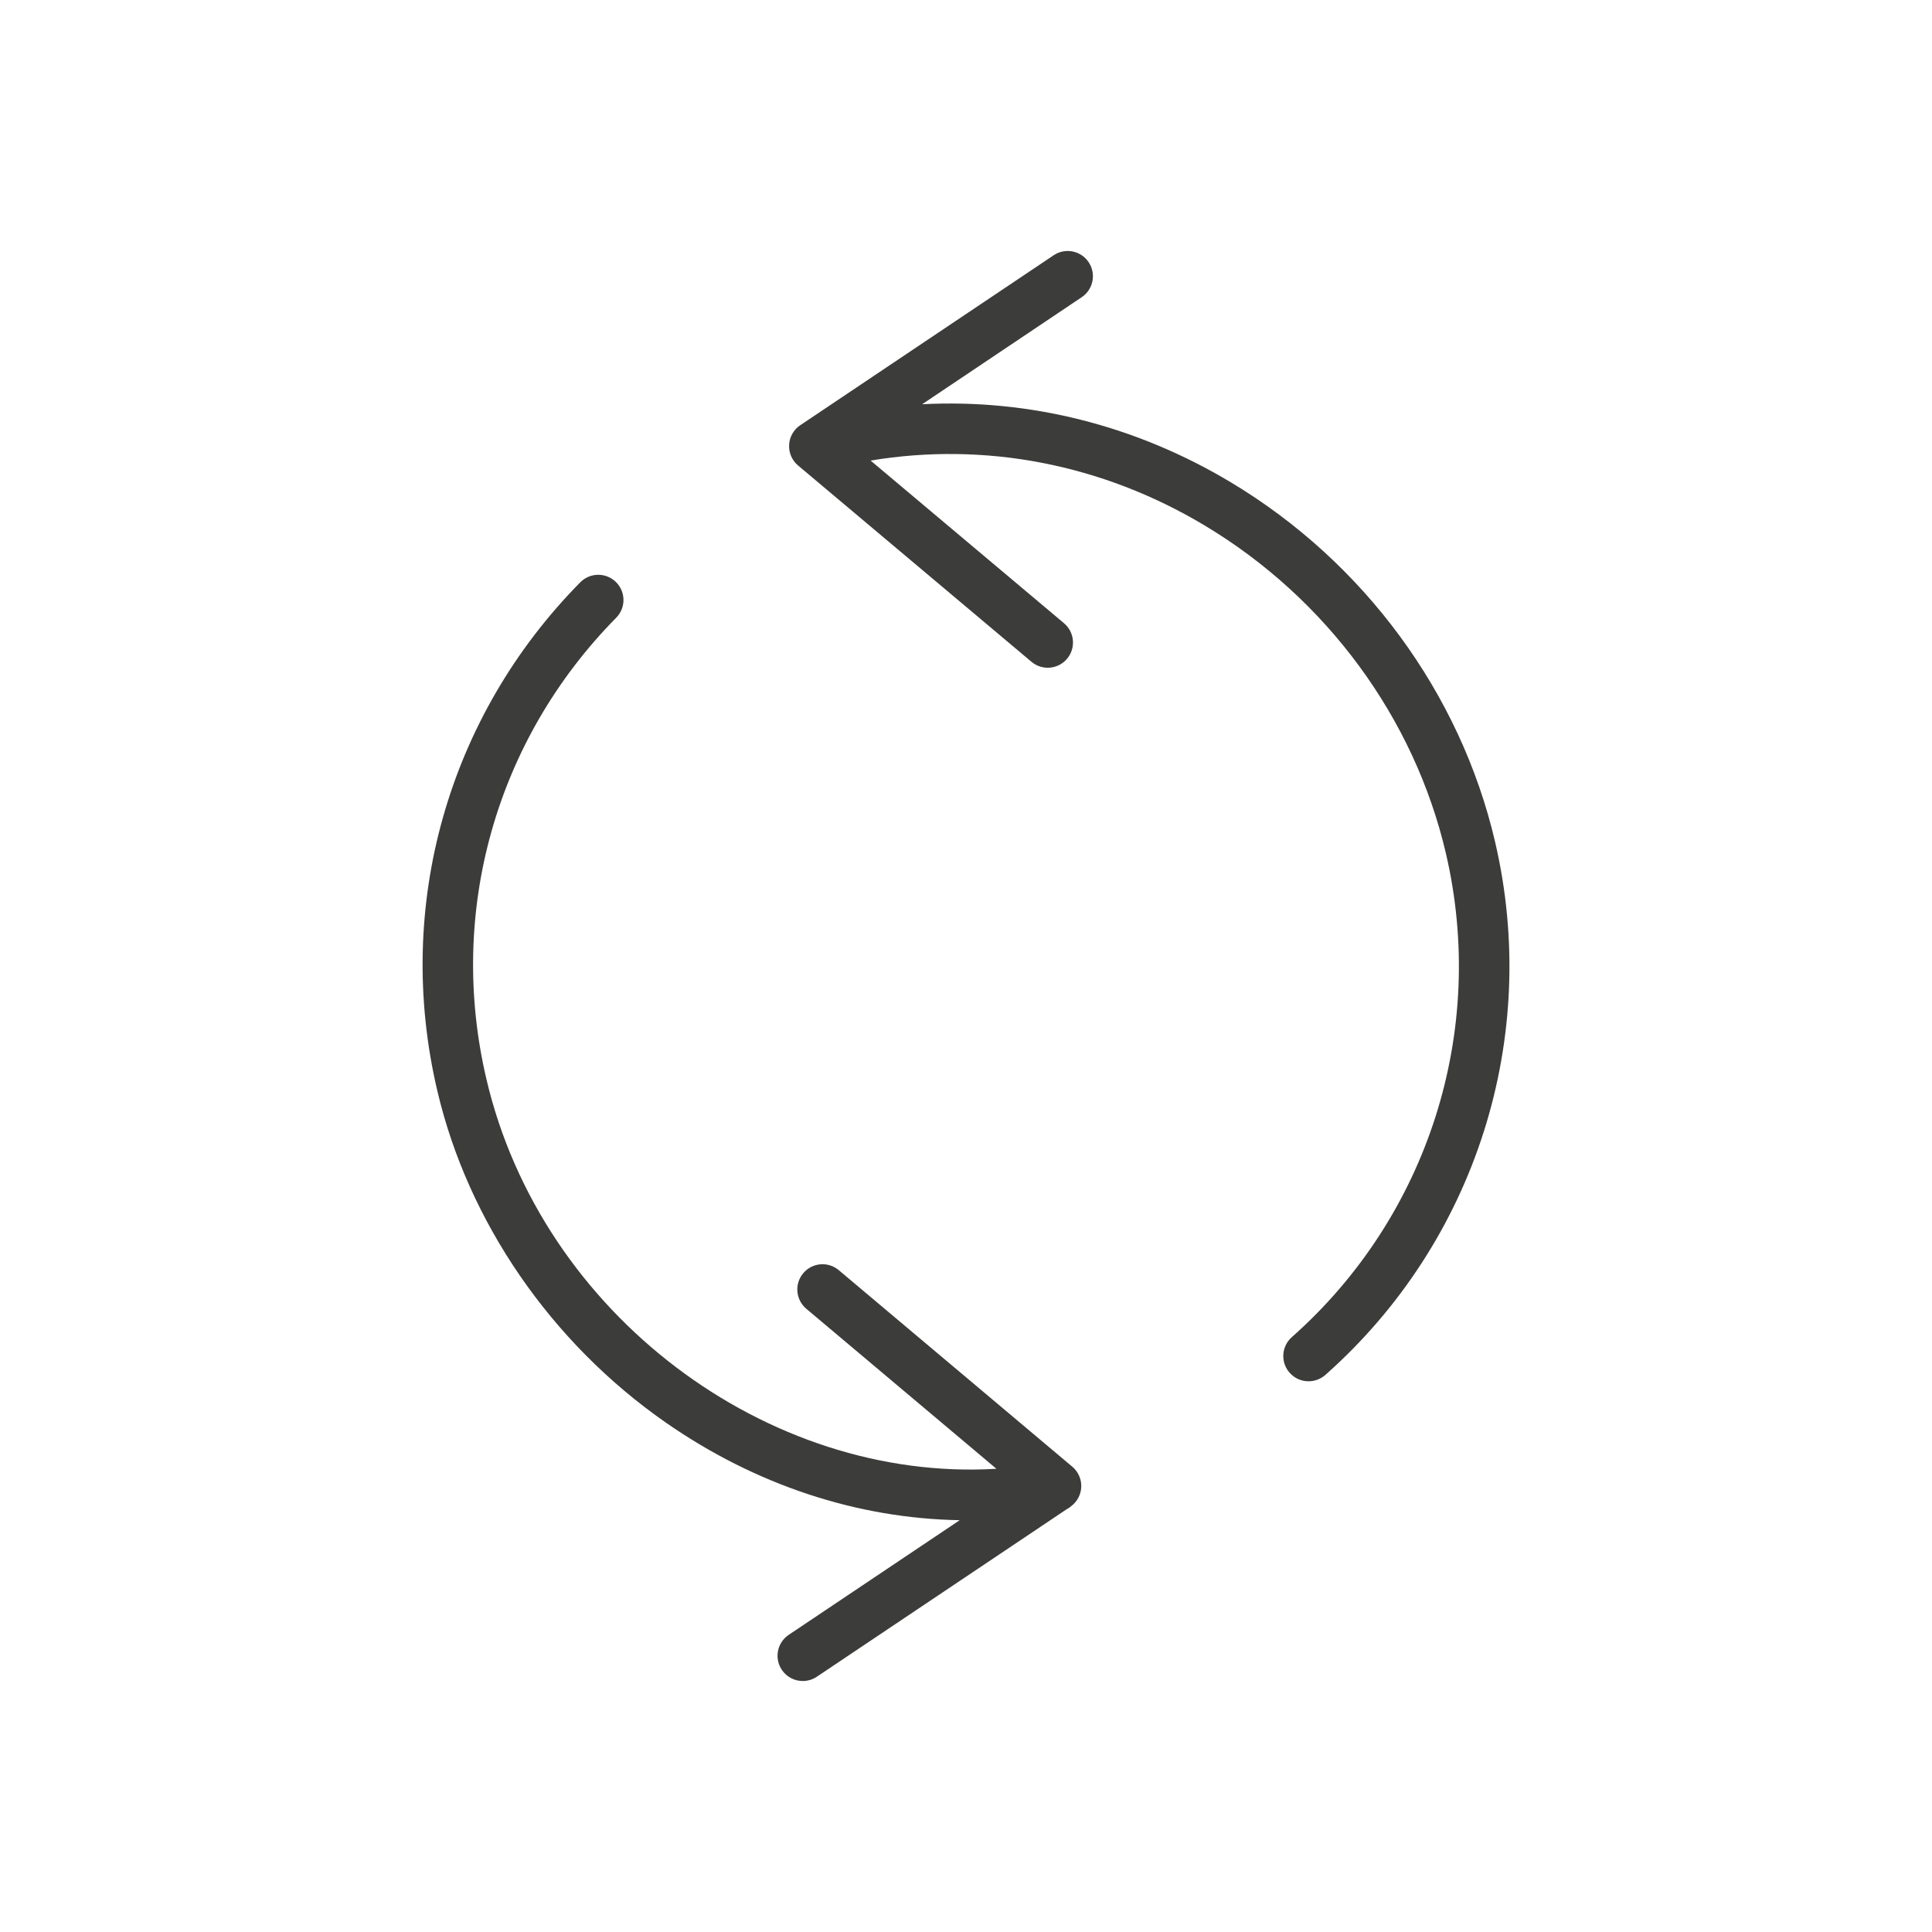 <?xml version="1.0" encoding="utf-8"?>
<!-- Generator: Adobe Illustrator 16.0.0, SVG Export Plug-In . SVG Version: 6.00 Build 0)  -->
<!DOCTYPE svg PUBLIC "-//W3C//DTD SVG 1.1//EN" "http://www.w3.org/Graphics/SVG/1.1/DTD/svg11.dtd">
<svg version="1.1" id="Layer_1" xmlns="http://www.w3.org/2000/svg" xmlns:xlink="http://www.w3.org/1999/xlink" x="0px" y="0px"
	 width="100px" height="100px" viewBox="0 0 100 100" enable-background="new 0 0 100 100" xml:space="preserve">
<g>
	<path fill="#3C3C3B" d="M41.553,87.009c-0.421,0-0.834-0.202-1.086-0.578c-0.402-0.6-0.242-1.411,0.357-1.812l8.851-5.934
		c-5.301-0.091-10.563-1.817-15.213-5.053C28.53,69.505,24.217,63.237,22.63,56.436c-2.23-9.506,0.538-19.337,7.405-26.296
		c0.507-0.513,1.334-0.519,1.847-0.013c0.514,0.507,0.519,1.333,0.012,1.847c-6.232,6.316-8.745,15.238-6.721,23.866
		c2.847,12.195,14.549,20.894,26.402,20.184l-9.841-8.282c-0.552-0.464-0.623-1.289-0.159-1.841c0.465-0.552,1.289-0.622,1.84-0.157
		l12.086,10.171c0.314,0.265,0.486,0.661,0.463,1.07c-0.021,0.379-0.204,0.728-0.501,0.959c-0.078,0.07-0.166,0.13-0.261,0.18
		l-12.924,8.664C42.056,86.938,41.803,87.009,41.553,87.009z"/>
	<path fill="#3C3C3B" d="M67.73,71.495c-0.36,0-0.72-0.149-0.978-0.44c-0.479-0.54-0.429-1.366,0.111-1.844
		c7.067-6.257,10.122-15.856,7.974-25.052c-1.637-7.005-6.184-13.186-12.479-16.958c-5.313-3.184-11.371-4.346-17.296-3.362
		l10.01,8.418c0.552,0.464,0.623,1.288,0.159,1.84c-0.464,0.552-1.288,0.624-1.84,0.159L41.307,24.093
		c-0.314-0.264-0.485-0.661-0.463-1.07c0.022-0.41,0.236-0.785,0.577-1.014l13.115-8.796c0.599-0.402,1.41-0.242,1.812,0.357
		c0.401,0.599,0.242,1.41-0.357,1.812l-8.262,5.542c5.524-0.29,11.043,1.082,15.975,4.038c6.897,4.133,11.884,10.914,13.679,18.603
		c2.368,10.132-0.998,20.708-8.785,27.603C68.348,71.387,68.039,71.495,67.73,71.495z"/>
</g>
<rect x="-148.641" y="-40.464" fill="none" width="139.802" height="183.902"/>
</svg>
